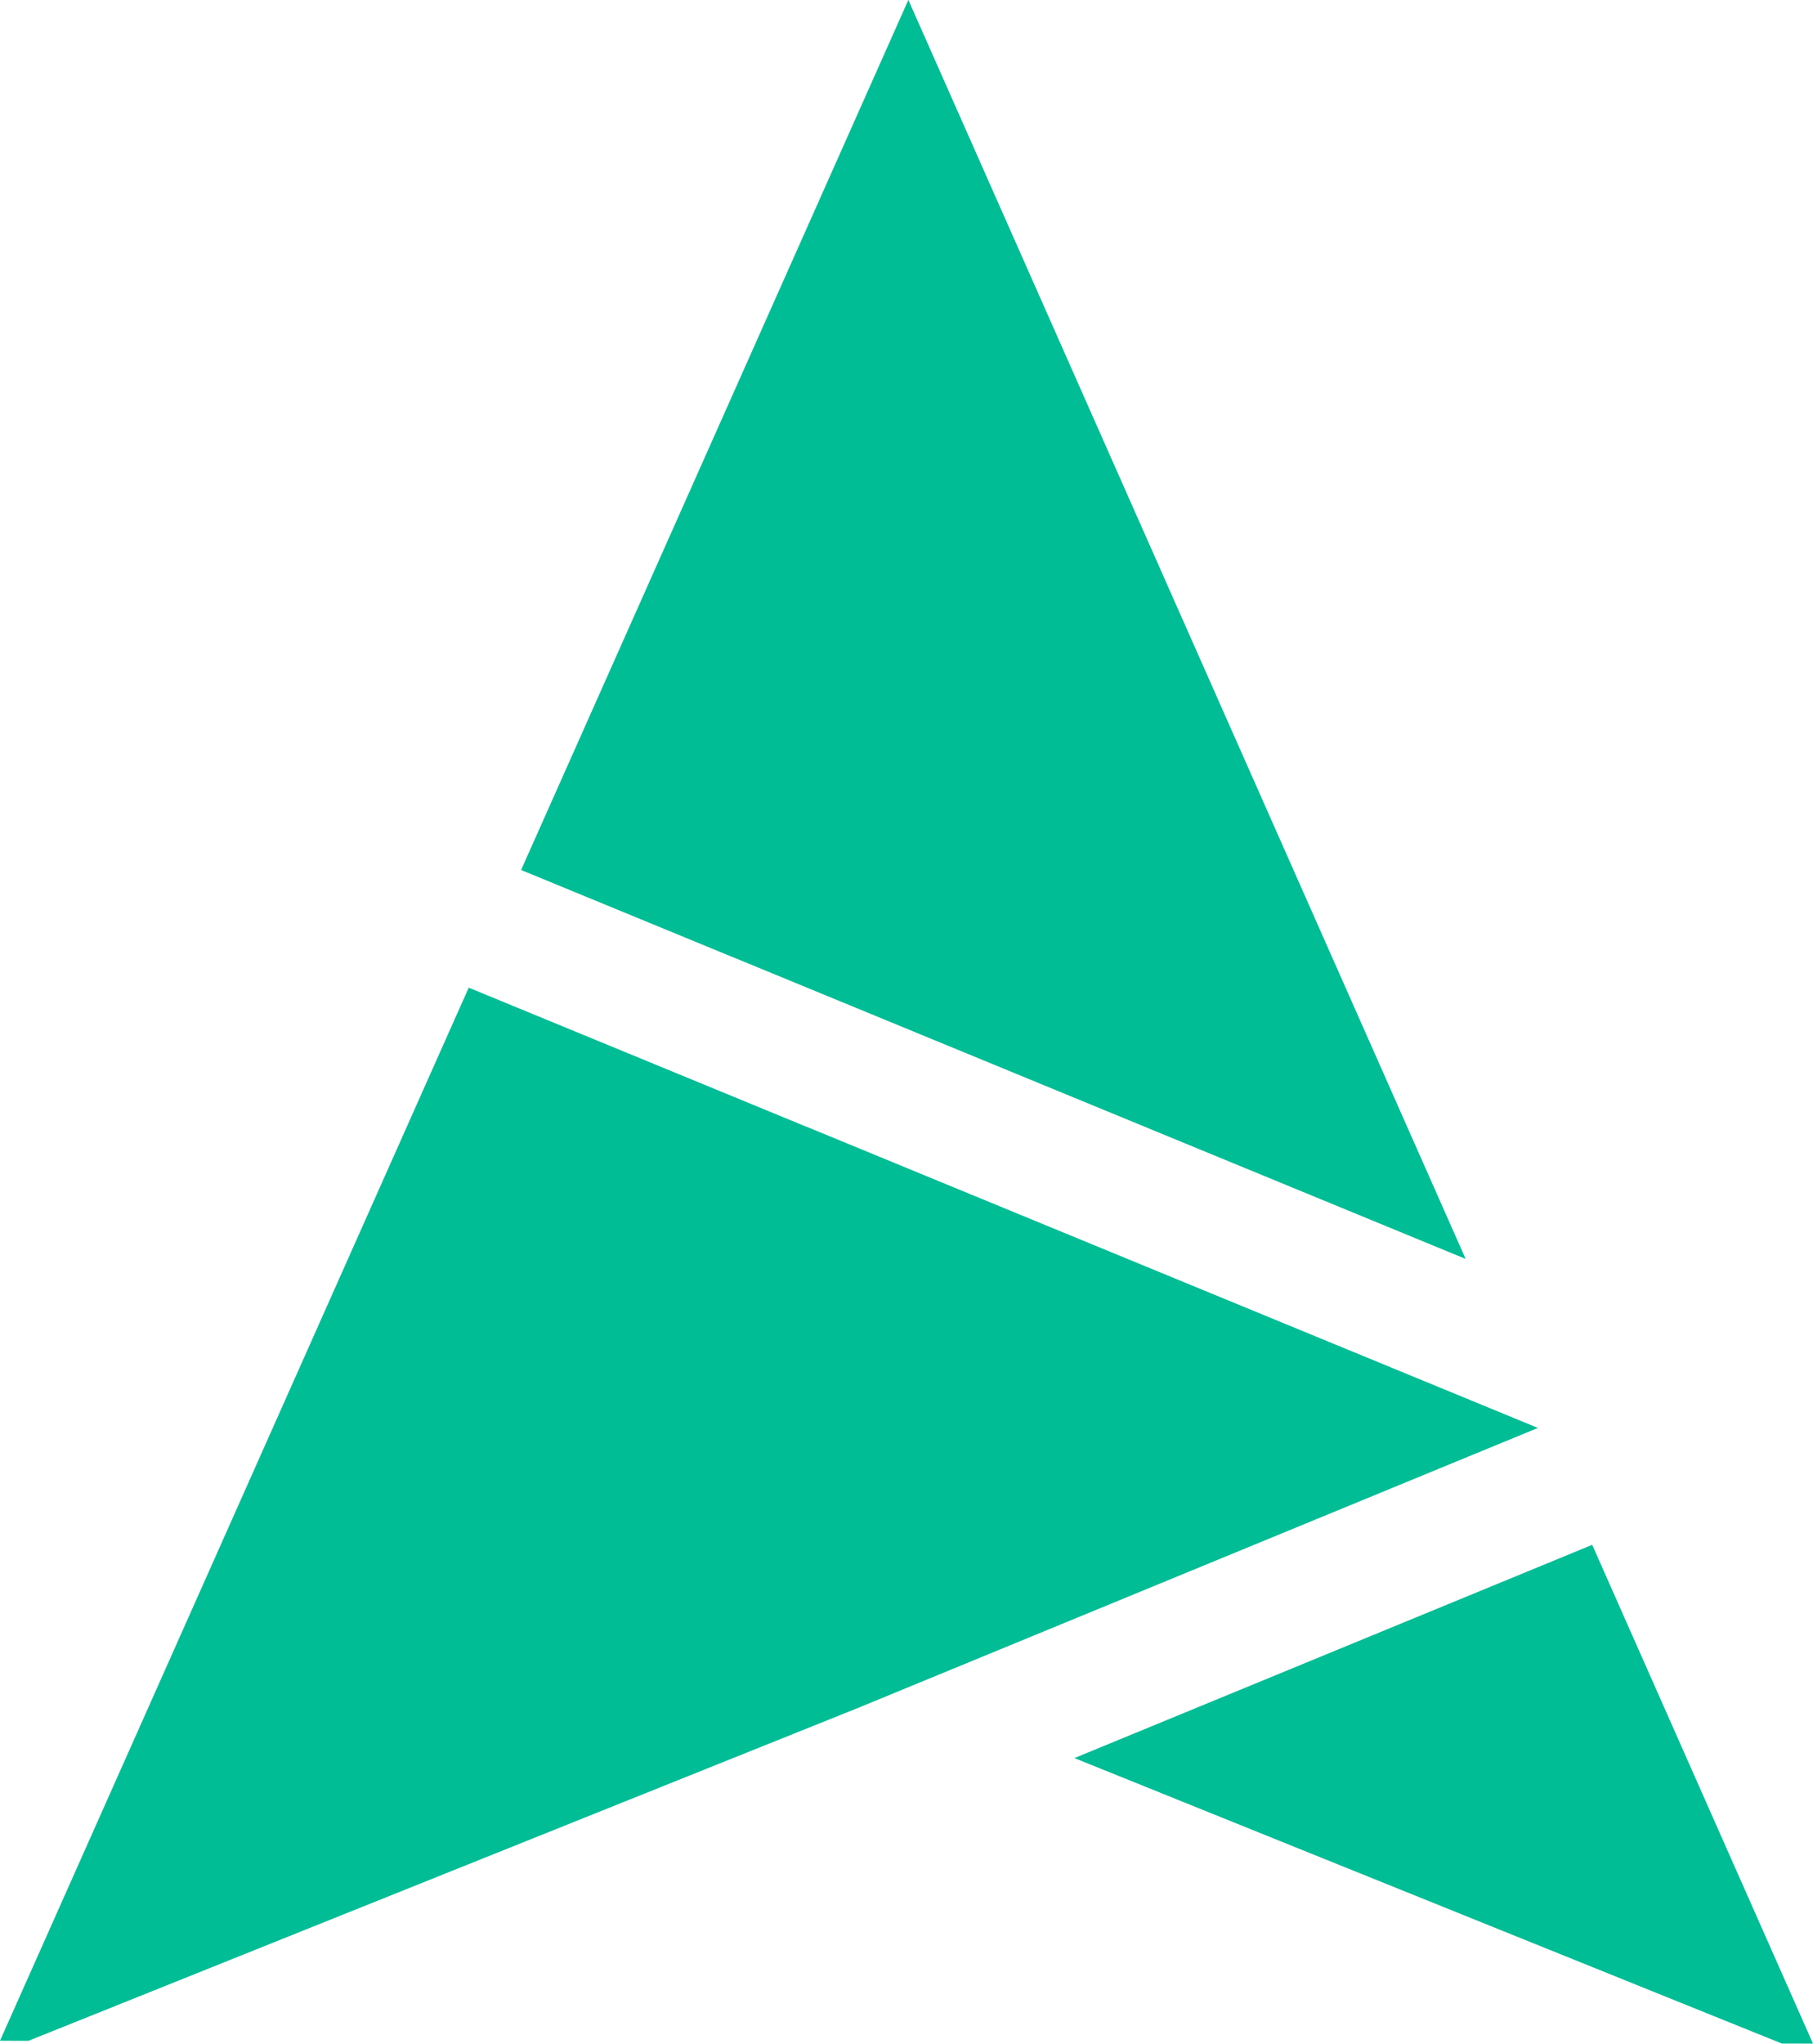 <?xml version="1.0" encoding="UTF-8" standalone="no"?>
<!-- Created with Inkscape (http://www.inkscape.org/) -->

<svg
   width="169.193mm"
   height="190.676mm"
   viewBox="0 0 169.193 190.676"
   version="1.1"
   id="svg5"
   xml:space="preserve"
   xmlns:inkscape="http://www.inkscape.org/namespaces/inkscape"
   xmlns:sodipodi="http://sodipodi.sourceforge.net/DTD/sodipodi-0.dtd"
   xmlns="http://www.w3.org/2000/svg"
   xmlns:svg="http://www.w3.org/2000/svg"><sodipodi:namedview
     id="namedview7"
     pagecolor="#ffffff"
     bordercolor="#000000"
     borderopacity="0.25"
     inkscape:showpageshadow="2"
     inkscape:pageopacity="0.0"
     inkscape:pagecheckerboard="0"
     inkscape:deskcolor="#d1d1d1"
     inkscape:document-units="mm"
     showgrid="false" /><defs
     id="defs2" /><g
     inkscape:label="Lag 1"
     inkscape:groupmode="layer"
     id="layer1"
     inkscape:export-filename="web2.svg"
     inkscape:export-xdpi="100"
     inkscape:export-ydpi="100"
     style="display:inline"
     transform="translate(-16.791,-42.472)"><path
       sodipodi:type="star"
       style="display:none;fill:#16574f;fill-opacity:1;stroke-width:0.265"
       id="path288"
       inkscape:flatsided="true"
       sodipodi:sides="6"
       sodipodi:cx="33.370342"
       sodipodi:cy="79.198952"
       sodipodi:r1="74.337936"
       sodipodi:r2="64.37854"
       sodipodi:arg1="0.5198885"
       sodipodi:arg2="1.0434873"
       inkscape:rounded="0"
       inkscape:randomized="0"
       d="M 97.886,116.129 33.646,153.536 -30.87,116.607 -31.146,42.269 33.095,4.862 97.611,41.791 Z"
       transform="translate(72.08,58.732)" /><path
       id="path2363"
       style="display:inline;opacity:1;fill:#00bd95;fill-opacity:1;stroke-width:0.265"
       inkscape:transform-center-x="1.0426262e-06"
       d="m 82.875,14.886 -36.14,62.424 19.996,6.332 0.002,-0.004 68.15,21.578 z m -41.028,70.867 -43.744,75.557 2.662,0.003 77.351,-23.864 63.507,-20.108 -68.339,-21.638 -0.002,0.004 z m 104.845,39.974 -48.323,15.301 66.024,20.482 2.903,0.004 z"
       transform="matrix(1,0,0,1.3,18.687,23.114)"
       inkscape:export-filename="logo.svg"
       inkscape:export-xdpi="100"
       inkscape:export-ydpi="100" /></g><g
     id="XMLID_801_"
     transform="matrix(0.215,0,0,0.215,56.398,61.484)"
     style="display:none;fill:#ffffff"
     inkscape:export-filename="linkedin2.svg"
     inkscape:export-xdpi="100"
     inkscape:export-ydpi="100">
	<path
   id="XMLID_802_"
   d="M 72.16,99.73 H 9.927 c -2.762,0 -5,2.239 -5,5 v 199.928 c 0,2.762 2.238,5 5,5 H 72.16 c 2.762,0 5,-2.238 5,-5 V 104.73 c 0,-2.761 -2.238,-5 -5,-5 z"
   style="fill:#ffffff" />
	<path
   id="XMLID_803_"
   d="M 41.066,0.341 C 18.422,0.341 0,18.743 0,41.362 0,63.991 18.422,82.4 41.066,82.4 63.692,82.4 82.099,63.99 82.099,41.362 82.1,18.743 63.692,0.341 41.066,0.341 Z"
   style="fill:#ffffff" />
	<path
   id="XMLID_804_"
   d="m 230.454,94.761 c -24.995,0 -43.472,10.745 -54.679,22.954 V 104.73 c 0,-2.761 -2.238,-5 -5,-5 h -59.599 c -2.762,0 -5,2.239 -5,5 v 199.928 c 0,2.762 2.238,5 5,5 h 62.097 c 2.762,0 5,-2.238 5,-5 V 205.74 c 0,-33.333 9.054,-46.319 32.29,-46.319 25.306,0 27.317,20.818 27.317,48.034 v 97.204 c 0,2.762 2.238,5 5,5 H 305 c 2.762,0 5,-2.238 5,-5 V 194.995 C 310,145.43 300.549,94.761 230.454,94.761 Z"
   style="fill:#ffffff" />
</g><g
     id="XMLID_510_"
     transform="matrix(0.271,0,0,0.271,46.735,54.934)"
     style="display:none;fill:#ffffff"
     inkscape:export-filename="mail2.svg"
     inkscape:export-xdpi="100"
     inkscape:export-ydpi="100">
	<path
   id="XMLID_511_"
   d="M 307.5,136.892 H 287.709 V 117.1 c 0,-4.143 -3.357,-7.5 -7.5,-7.5 h -26.717 c -4.143,0 -7.5,3.357 -7.5,7.5 v 19.792 h -19.791 c -4.143,0 -7.5,3.357 -7.5,7.5 v 26.717 c 0,4.143 3.357,7.5 7.5,7.5 h 19.791 v 19.792 c 0,4.142 3.357,7.5 7.5,7.5 h 26.717 c 4.143,0 7.5,-3.358 7.5,-7.5 V 178.609 H 307.5 c 4.143,0 7.5,-3.357 7.5,-7.5 v -26.717 c 0,-4.143 -3.357,-7.5 -7.5,-7.5 z"
   style="fill:#ffffff" />
	<path
   id="XMLID_512_"
   d="m 101.906,104.16 c 9.088,0 17.823,2.45 25.274,7.087 l 8.513,5.825 c 2.967,2.03 6.958,1.671 9.514,-0.861 l 24.828,-24.596 c 1.589,-1.574 2.392,-3.774 2.191,-6.001 -0.2,-2.227 -1.384,-4.248 -3.228,-5.513 l -14.43,-9.896 c -0.294,-0.201 -0.603,-0.382 -0.922,-0.539 l -13.979,-6.902 c -0.185,-0.092 -0.374,-0.176 -0.566,-0.252 -12.042,-4.754 -24.729,-7.165 -37.708,-7.165 -26.757,0 -51.996,10.27 -71.068,28.915 -19.367,18.934 -30.137,44.681 -30.323,72.499 -0.187,27.824 10.239,53.72 29.355,72.916 18.968,19.049 45.879,29.975 73.834,29.975 27.658,0 53.608,-10.739 71.195,-29.463 13.931,-14.831 22.48,-34.641 24.727,-57.288 0.021,-0.215 0.034,-0.43 0.036,-0.645 l 0.26,-20.345 c 0.006,-0.421 -0.024,-0.841 -0.09,-1.257 l -1.09,-6.953 c -0.571,-3.649 -3.716,-6.339 -7.409,-6.339 h -86.672 c -4.143,0 -7.5,3.358 -7.5,7.5 v 29.982 c 0,4.142 3.357,7.5 7.5,7.5 h 44.186 c -2.025,4.439 -5.216,9.12 -9.251,13.482 -8.801,9.518 -21.926,14.977 -36.01,14.977 -14.383,0 -28.157,-5.636 -37.79,-15.462 -20.052,-20.448 -19.822,-56.077 0.489,-76.245 9.562,-9.491 22.733,-14.936 36.134,-14.936 z"
   style="fill:#ffffff" />
</g><g
     style="display:none;fill:#ffffff"
     id="g1873"
     transform="matrix(0.24,0,0,0.24,50.013,57.701)"
     inkscape:export-filename="web2.svg"
     inkscape:export-xdpi="100"
     inkscape:export-ydpi="100"><g
       id="XMLID_806_"
       style="display:inline;fill:#ffffff">
	<path
   id="XMLID_810_"
   d="m 157.502,315.005 c 86.846,0 157.5,-70.659 157.5,-157.51 C 315.002,70.652 244.348,0 157.502,0 70.656,0 0.002,70.652 0.002,157.495 c 0,86.851 70.655,157.51 157.5,157.51 z m 0,-36.685 c -24.949,0 -48.641,-7.47 -68.91,-21.669 8.266,-13.713 33.391,-48.075 87.209,-68.604 13.566,36.779 20.475,68.164 23.279,82.886 -13.275,4.905 -27.232,7.387 -41.578,7.387 z m 76.721,-27.623 c -3.045,-14.877 -9.189,-41.054 -19.854,-71.896 5.393,-0.537 10.916,-0.808 16.516,-0.808 19.547,0 35.857,3.27 44.469,5.419 -5.752,26.282 -20.336,50.074 -41.131,67.285 z M 256.364,88.678 c 12.102,17.326 19.482,37.668 21.311,58.722 -11.098,-1.822 -30.111,-4.287 -51.752,-4.287 -8.576,0 -16.879,0.394 -24.762,1.172 -0.207,-0.494 -0.416,-0.99 -0.627,-1.488 -1.645,-3.846 -3.41,-7.792 -5.271,-11.792 32.155,-14.424 51.64,-32.09 61.101,-42.327 z m -98.862,-51.61 c 27.08,0 53.256,9.115 74.467,25.806 -7.313,8.176 -23.978,23.742 -53.309,35.865 -14.623,-26.151 -29.629,-48.322 -38.209,-60.465 5.626,-0.802 11.329,-1.206 17.051,-1.206 z M 100.67,51.327 c 7.076,9.965 22.684,32.586 38.441,59.674 C 96.728,121.22 59.486,123.438 41.709,123.87 50.77,92.999 72.155,66.631 100.67,51.327 Z m 56.547,93.158 c 1.373,2.775 2.689,5.51 3.949,8.194 -53.535,18.399 -86.77,59.432 -99.615,78.029 -15.254,-20 -23.875,-44.212 -24.625,-69.414 18.639,-0.195 68.336,-2.21 120.291,-16.809 z"
   style="fill:#ffffff" />
</g></g></svg>
